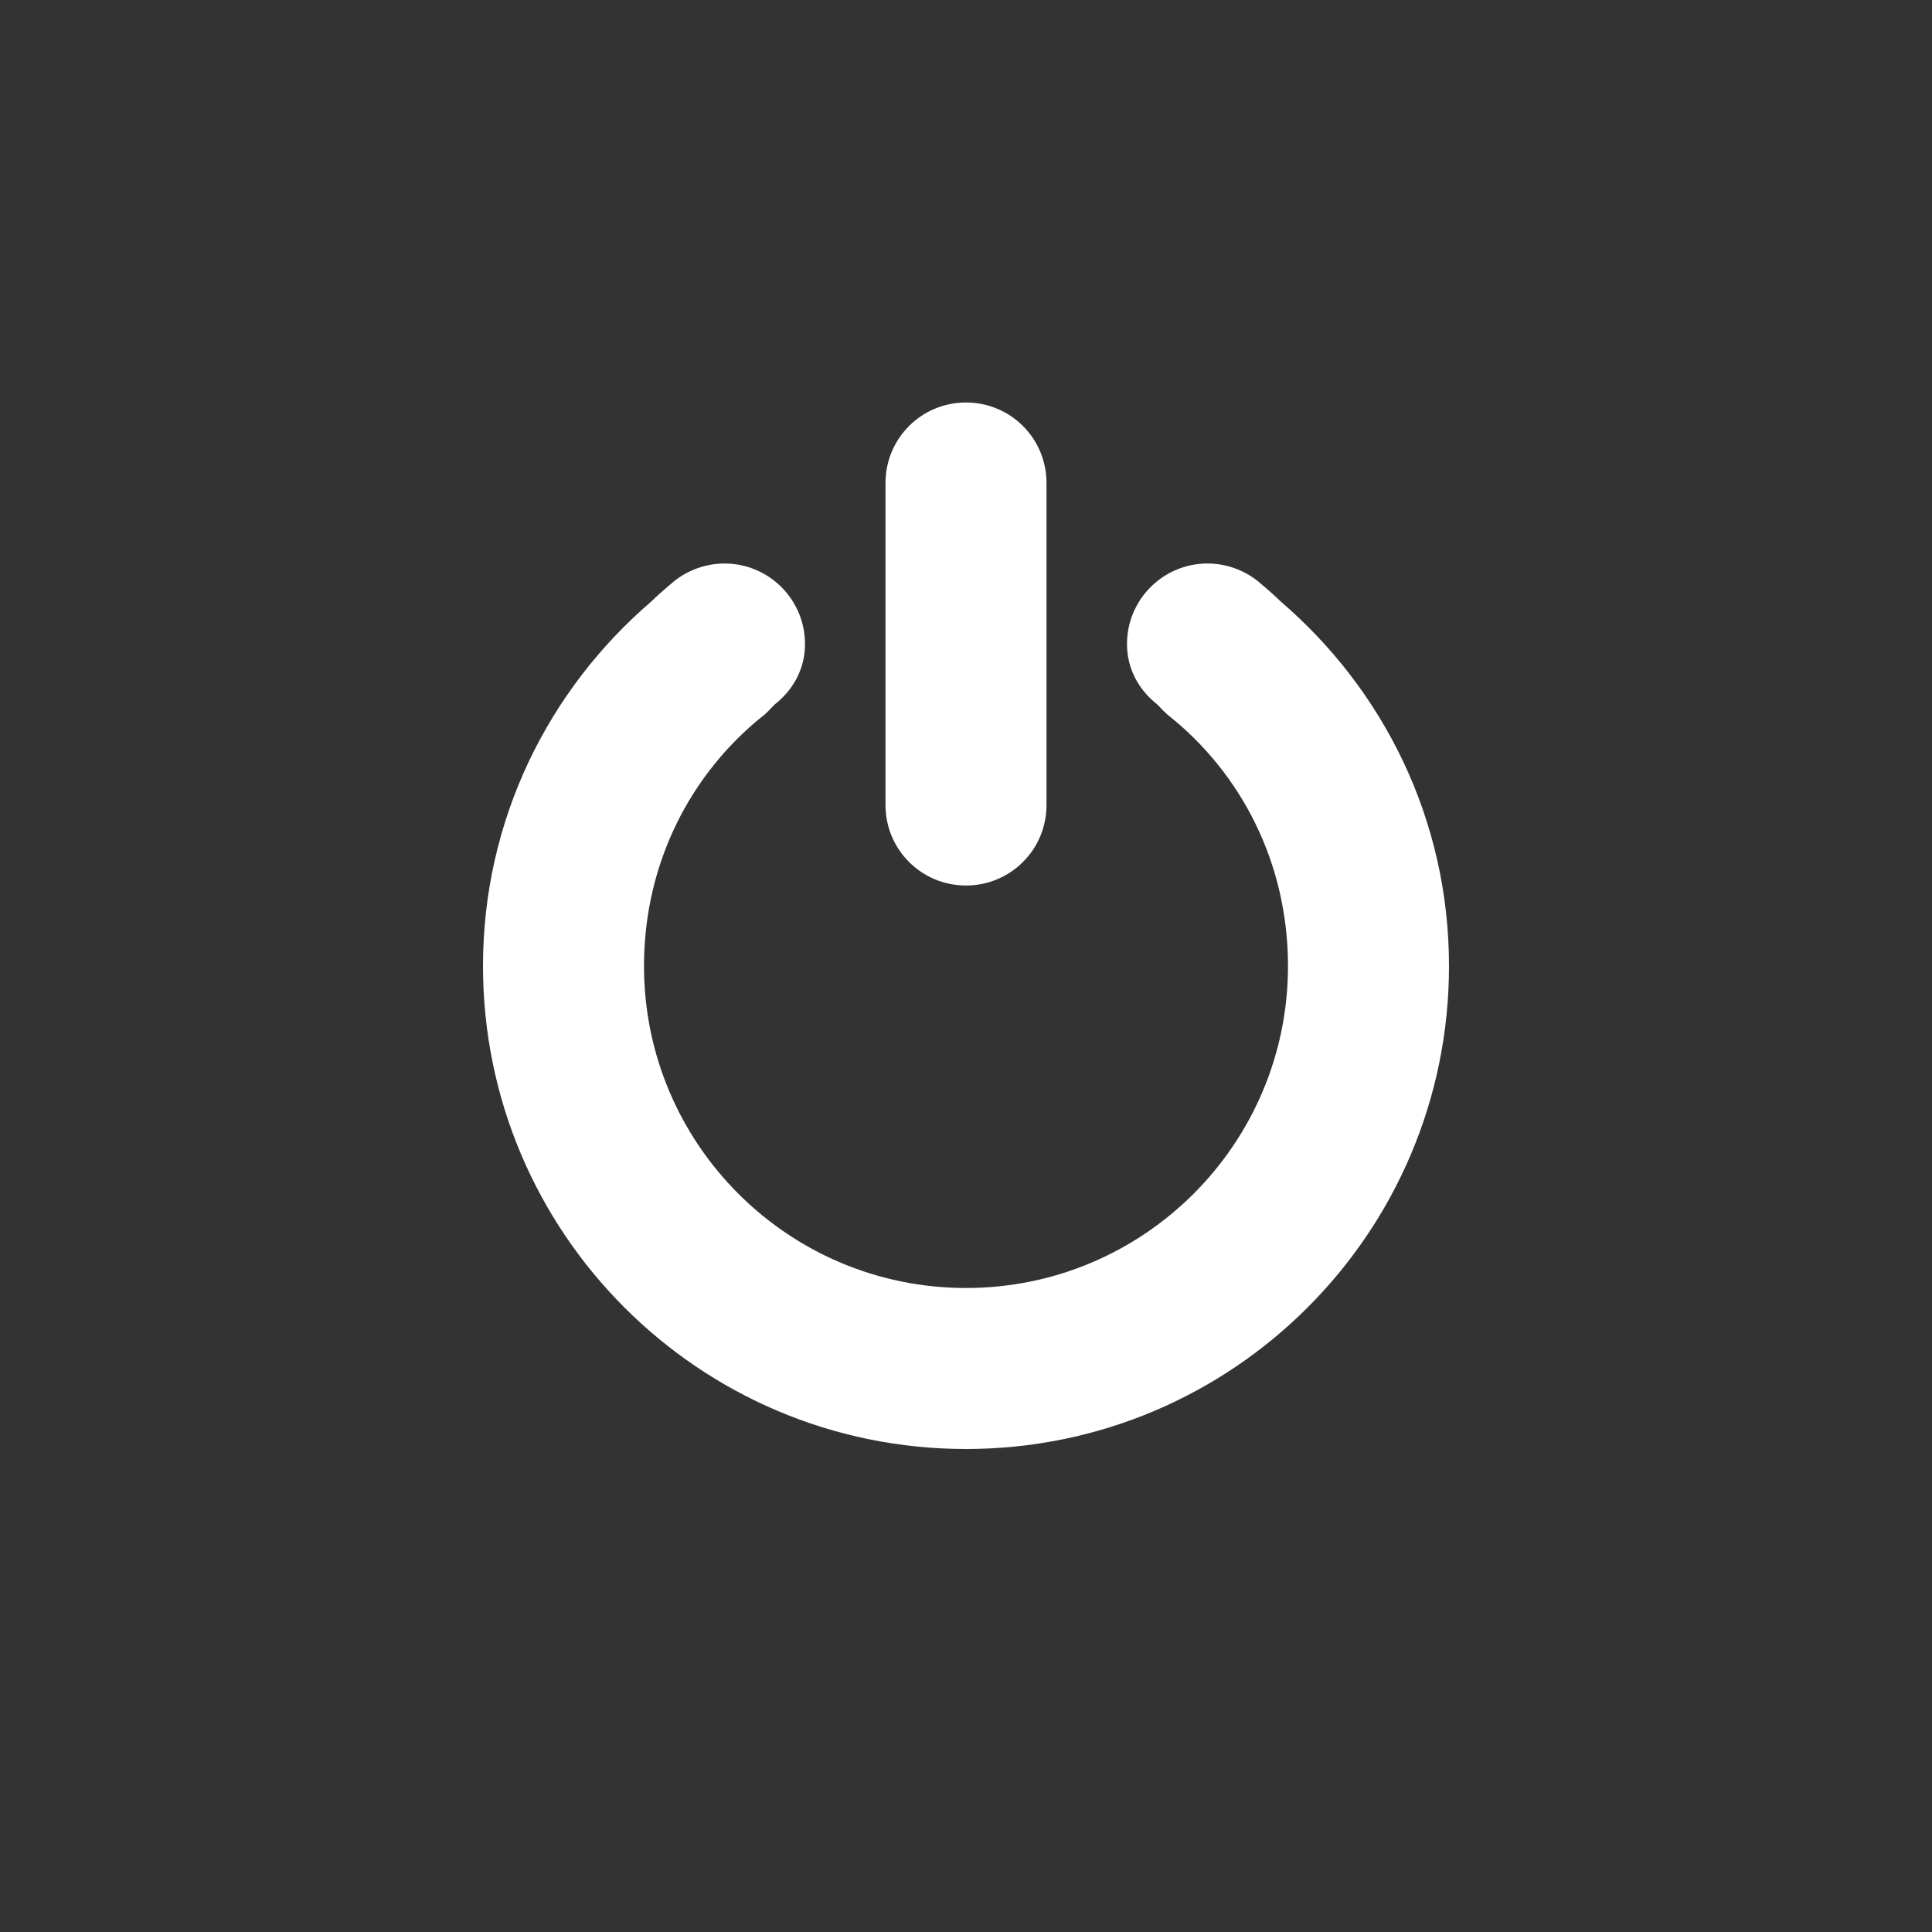 <svg xmlns="http://www.w3.org/2000/svg" xmlns:svg="http://www.w3.org/2000/svg" xmlns:xlink="http://www.w3.org/1999/xlink" id="svg2403" width="24" height="24" version="1.0"><rect width="100%" height="100%" fill="#333333" stroke="none"/><defs id="defs2405"><linearGradient id="linearGradient2392" x1="11.644" x2="11.644" y1="2.499" y2="15.003" gradientTransform="translate(-17.09,3)" gradientUnits="userSpaceOnUse" xlink:href="#linearGradient3678"/><linearGradient id="linearGradient2395" x1="8.496" x2="8.496" y1="-.062" y2="8.083" gradientTransform="matrix(1.053,0,0,0.984,2.579,3.06)" gradientUnits="userSpaceOnUse" xlink:href="#linearGradient3678"/><linearGradient id="linearGradient3678"><stop id="stop3680" offset="0" stop-color="#fff" stop-opacity="1"/><stop id="stop3682" offset="1" stop-color="#e6e6e6" stop-opacity="1"/></linearGradient><linearGradient id="linearGradient2388" x1="159.686" x2="159.686" y1="14.404" y2="38.28" gradientTransform="matrix(-0.41,0,0,0.545,78.03,-3.846)" gradientUnits="userSpaceOnUse" xlink:href="#linearGradient3678"/></defs><path d="m 12,5 c -0.554,0 -1,0.446 -1,1 l 0,4 c 0,0.554 0.446,1 1,1 0.554,0 1,-0.446 1,-1 L 13,6 C 13,5.446 12.554,5 12,5 z M 9,7 C 8.766,7 8.544,7.084 8.375,7.219 8.212,7.356 8.16,7.405 8.094,7.469 6.815,8.565 6,10.181 6,12 c 0,3.314 2.686,6 6,6 3.314,0 6,-2.686 6,-6 C 18,10.181 17.185,8.565 15.906,7.469 15.84,7.405 15.788,7.356 15.625,7.219 15.456,7.084 15.234,7 15,7 c -0.552,0 -1,0.448 -1,1 0,0.311 0.148,0.571 0.375,0.75 0.04,0.038 0.053,0.059 0.125,0.125 0.924,0.729 1.5,1.853 1.5,3.125 0,2.209 -1.791,4 -4,4 C 9.791,16 8,14.209 8,12 8,10.728 8.576,9.604 9.5,8.875 9.572,8.809 9.585,8.788 9.625,8.75 9.852,8.571 10,8.311 10,8 10,7.448 9.552,7 9,7 z" style="marker:none" id="path2991" fill="#fff" fill-opacity="1" fill-rule="nonzero" stroke="none" stroke-width="1" color="#000" display="inline" enable-background="accumulate" overflow="visible" visibility="visible"/></svg>